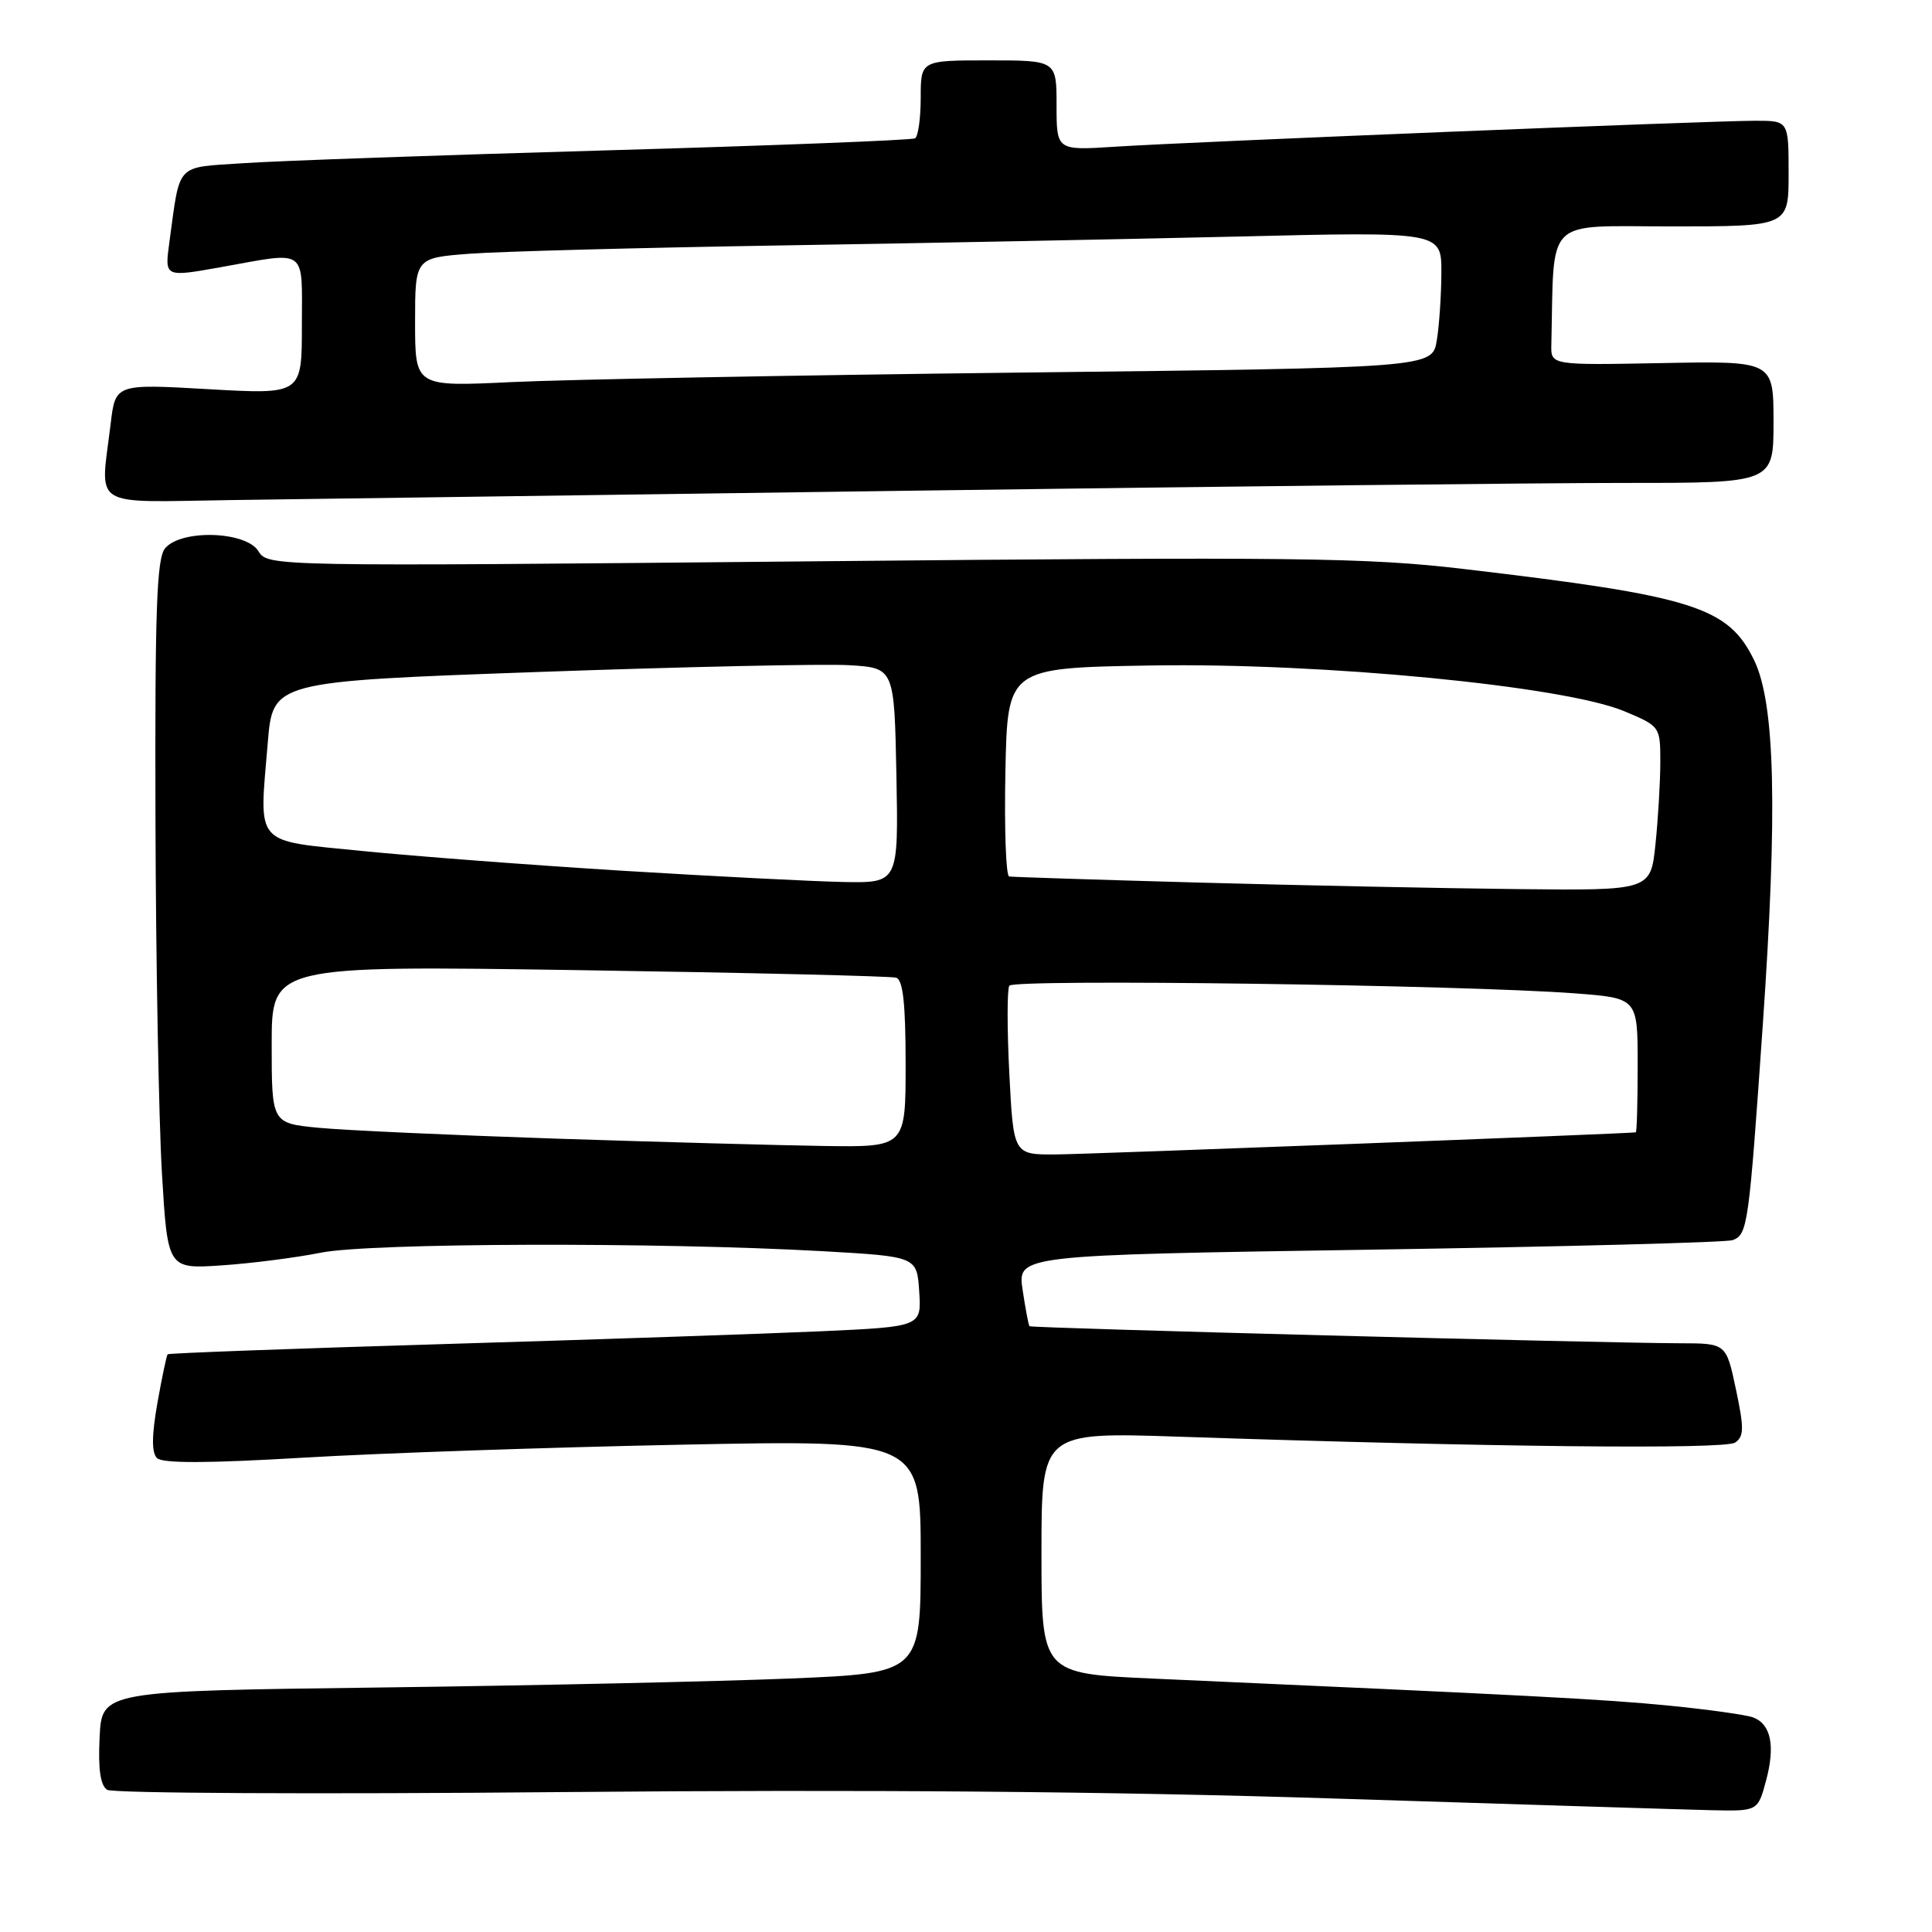 <?xml version="1.0" encoding="UTF-8" standalone="no"?>
<!DOCTYPE svg PUBLIC "-//W3C//DTD SVG 1.1//EN" "http://www.w3.org/Graphics/SVG/1.1/DTD/svg11.dtd" >
<svg xmlns="http://www.w3.org/2000/svg" xmlns:xlink="http://www.w3.org/1999/xlink" version="1.1" viewBox="0 0 256 256">
 <g >
 <path fill="currentColor"
d=" M 234.01 235.95 C 235.25 231.35 234.67 228.47 232.31 227.57 C 231.42 227.23 226.38 226.52 221.10 226.00 C 212.45 225.15 202.85 224.65 152.75 222.42 C 138.00 221.76 138.00 221.76 138.00 205.76 C 138.00 189.76 138.00 189.76 156.25 190.37 C 197.38 191.75 228.54 192.08 229.91 191.15 C 231.10 190.34 231.11 189.25 230.02 184.09 C 228.73 178.00 228.73 178.00 222.61 177.99 C 212.59 177.97 136.65 175.99 136.41 175.73 C 136.29 175.61 135.88 173.43 135.50 170.91 C 134.82 166.31 134.82 166.31 181.50 165.59 C 207.17 165.19 228.81 164.63 229.60 164.32 C 231.58 163.56 231.73 162.45 233.58 135.78 C 235.55 107.40 235.22 93.25 232.44 87.50 C 229.00 80.41 224.45 78.98 194.00 75.40 C 181.04 73.87 171.83 73.77 107.50 74.38 C 35.82 75.06 35.49 75.06 34.24 73.03 C 32.59 70.37 23.98 70.11 21.87 72.66 C 20.76 74.00 20.52 80.88 20.60 108.41 C 20.65 127.16 21.04 148.27 21.45 155.33 C 22.21 168.15 22.21 168.15 29.36 167.67 C 33.28 167.41 39.20 166.65 42.50 165.99 C 49.01 164.68 87.28 164.57 109.00 165.79 C 121.50 166.50 121.50 166.50 121.80 171.14 C 122.10 175.79 122.10 175.79 108.80 176.40 C 101.49 176.73 79.08 177.49 59.00 178.09 C 38.92 178.69 22.38 179.30 22.22 179.45 C 22.07 179.59 21.46 182.52 20.85 185.94 C 20.10 190.24 20.08 192.48 20.80 193.20 C 21.52 193.92 27.48 193.90 40.17 193.15 C 50.25 192.55 72.79 191.78 90.25 191.43 C 122.00 190.79 122.00 190.79 122.00 206.24 C 122.00 221.69 122.00 221.69 104.75 222.41 C 95.26 222.80 70.85 223.34 50.50 223.60 C 13.50 224.07 13.50 224.07 13.20 230.19 C 12.99 234.41 13.30 236.58 14.20 237.16 C 14.91 237.62 42.05 237.76 74.50 237.46 C 114.66 237.10 147.39 237.37 177.00 238.32 C 200.93 239.08 223.30 239.78 226.71 239.86 C 232.92 240.00 232.92 240.00 234.01 235.95 Z  M 121.50 65.01 C 162.20 64.45 204.39 63.99 215.25 63.99 C 235.00 64.00 235.00 64.00 235.00 55.92 C 235.00 47.83 235.00 47.83 220.25 48.11 C 205.50 48.39 205.50 48.39 205.56 45.70 C 205.96 28.50 204.44 30.00 221.50 30.00 C 237.00 30.00 237.00 30.00 237.00 23.00 C 237.00 16.00 237.00 16.00 232.59 16.00 C 226.70 16.00 157.56 18.80 147.75 19.44 C 140.00 19.94 140.00 19.94 140.00 13.97 C 140.00 8.00 140.00 8.00 131.00 8.00 C 122.00 8.00 122.00 8.00 122.00 12.94 C 122.00 15.66 121.66 18.08 121.25 18.33 C 120.84 18.57 102.50 19.29 80.50 19.92 C 58.50 20.55 36.81 21.31 32.31 21.62 C 23.14 22.24 23.91 21.42 22.44 32.12 C 21.81 36.73 21.81 36.73 29.16 35.42 C 40.90 33.32 40.00 32.67 40.00 43.14 C 40.00 52.27 40.00 52.27 27.65 51.57 C 15.29 50.86 15.29 50.86 14.66 56.18 C 13.29 67.53 11.70 66.53 30.75 66.26 C 39.96 66.13 80.80 65.57 121.50 65.01 Z  M 133.74 142.25 C 133.44 136.34 133.44 131.10 133.74 130.61 C 134.31 129.69 193.87 130.50 208.75 131.63 C 217.00 132.26 217.00 132.26 217.00 141.13 C 217.00 146.01 216.89 150.02 216.75 150.04 C 215.67 150.22 144.25 152.94 139.89 152.97 C 134.29 153.00 134.29 153.00 133.74 142.25 Z  M 73.50 150.87 C 59.75 150.41 45.69 149.77 42.25 149.44 C 36.00 148.84 36.00 148.84 36.00 138.39 C 36.00 127.94 36.00 127.94 76.75 128.55 C 99.16 128.89 118.06 129.34 118.75 129.55 C 119.65 129.83 120.00 133.02 120.00 140.97 C 120.00 152.00 120.00 152.00 109.25 151.85 C 103.34 151.76 87.25 151.32 73.50 150.87 Z  M 159.00 116.95 C 145.53 116.58 134.15 116.21 133.72 116.14 C 133.29 116.06 133.07 109.81 133.22 102.25 C 133.50 88.50 133.50 88.50 152.50 88.18 C 175.26 87.80 207.26 90.90 215.25 94.25 C 219.97 96.23 220.00 96.28 220.00 100.98 C 220.00 103.58 219.71 108.47 219.36 111.85 C 218.72 118.00 218.72 118.00 201.11 117.81 C 191.42 117.71 172.47 117.32 159.00 116.95 Z  M 82.50 115.38 C 70.40 114.63 54.88 113.45 48.00 112.76 C 33.49 111.30 34.33 112.25 35.48 98.42 C 36.15 90.30 36.15 90.30 71.33 89.04 C 90.67 88.35 109.20 87.95 112.50 88.14 C 118.50 88.50 118.50 88.50 118.78 102.75 C 119.05 117.00 119.05 117.00 111.78 116.87 C 107.77 116.79 94.60 116.12 82.50 115.38 Z  M 55.00 42.71 C 55.00 34.17 55.00 34.17 62.25 33.62 C 66.24 33.32 84.57 32.83 103.00 32.53 C 121.43 32.24 148.76 31.70 163.75 31.35 C 191.00 30.69 191.00 30.69 190.99 36.10 C 190.98 39.07 190.71 43.13 190.38 45.12 C 189.78 48.74 189.78 48.74 135.14 49.37 C 105.09 49.72 74.76 50.29 67.75 50.63 C 55.00 51.24 55.00 51.24 55.00 42.71 Z "/>
</g>
</svg>